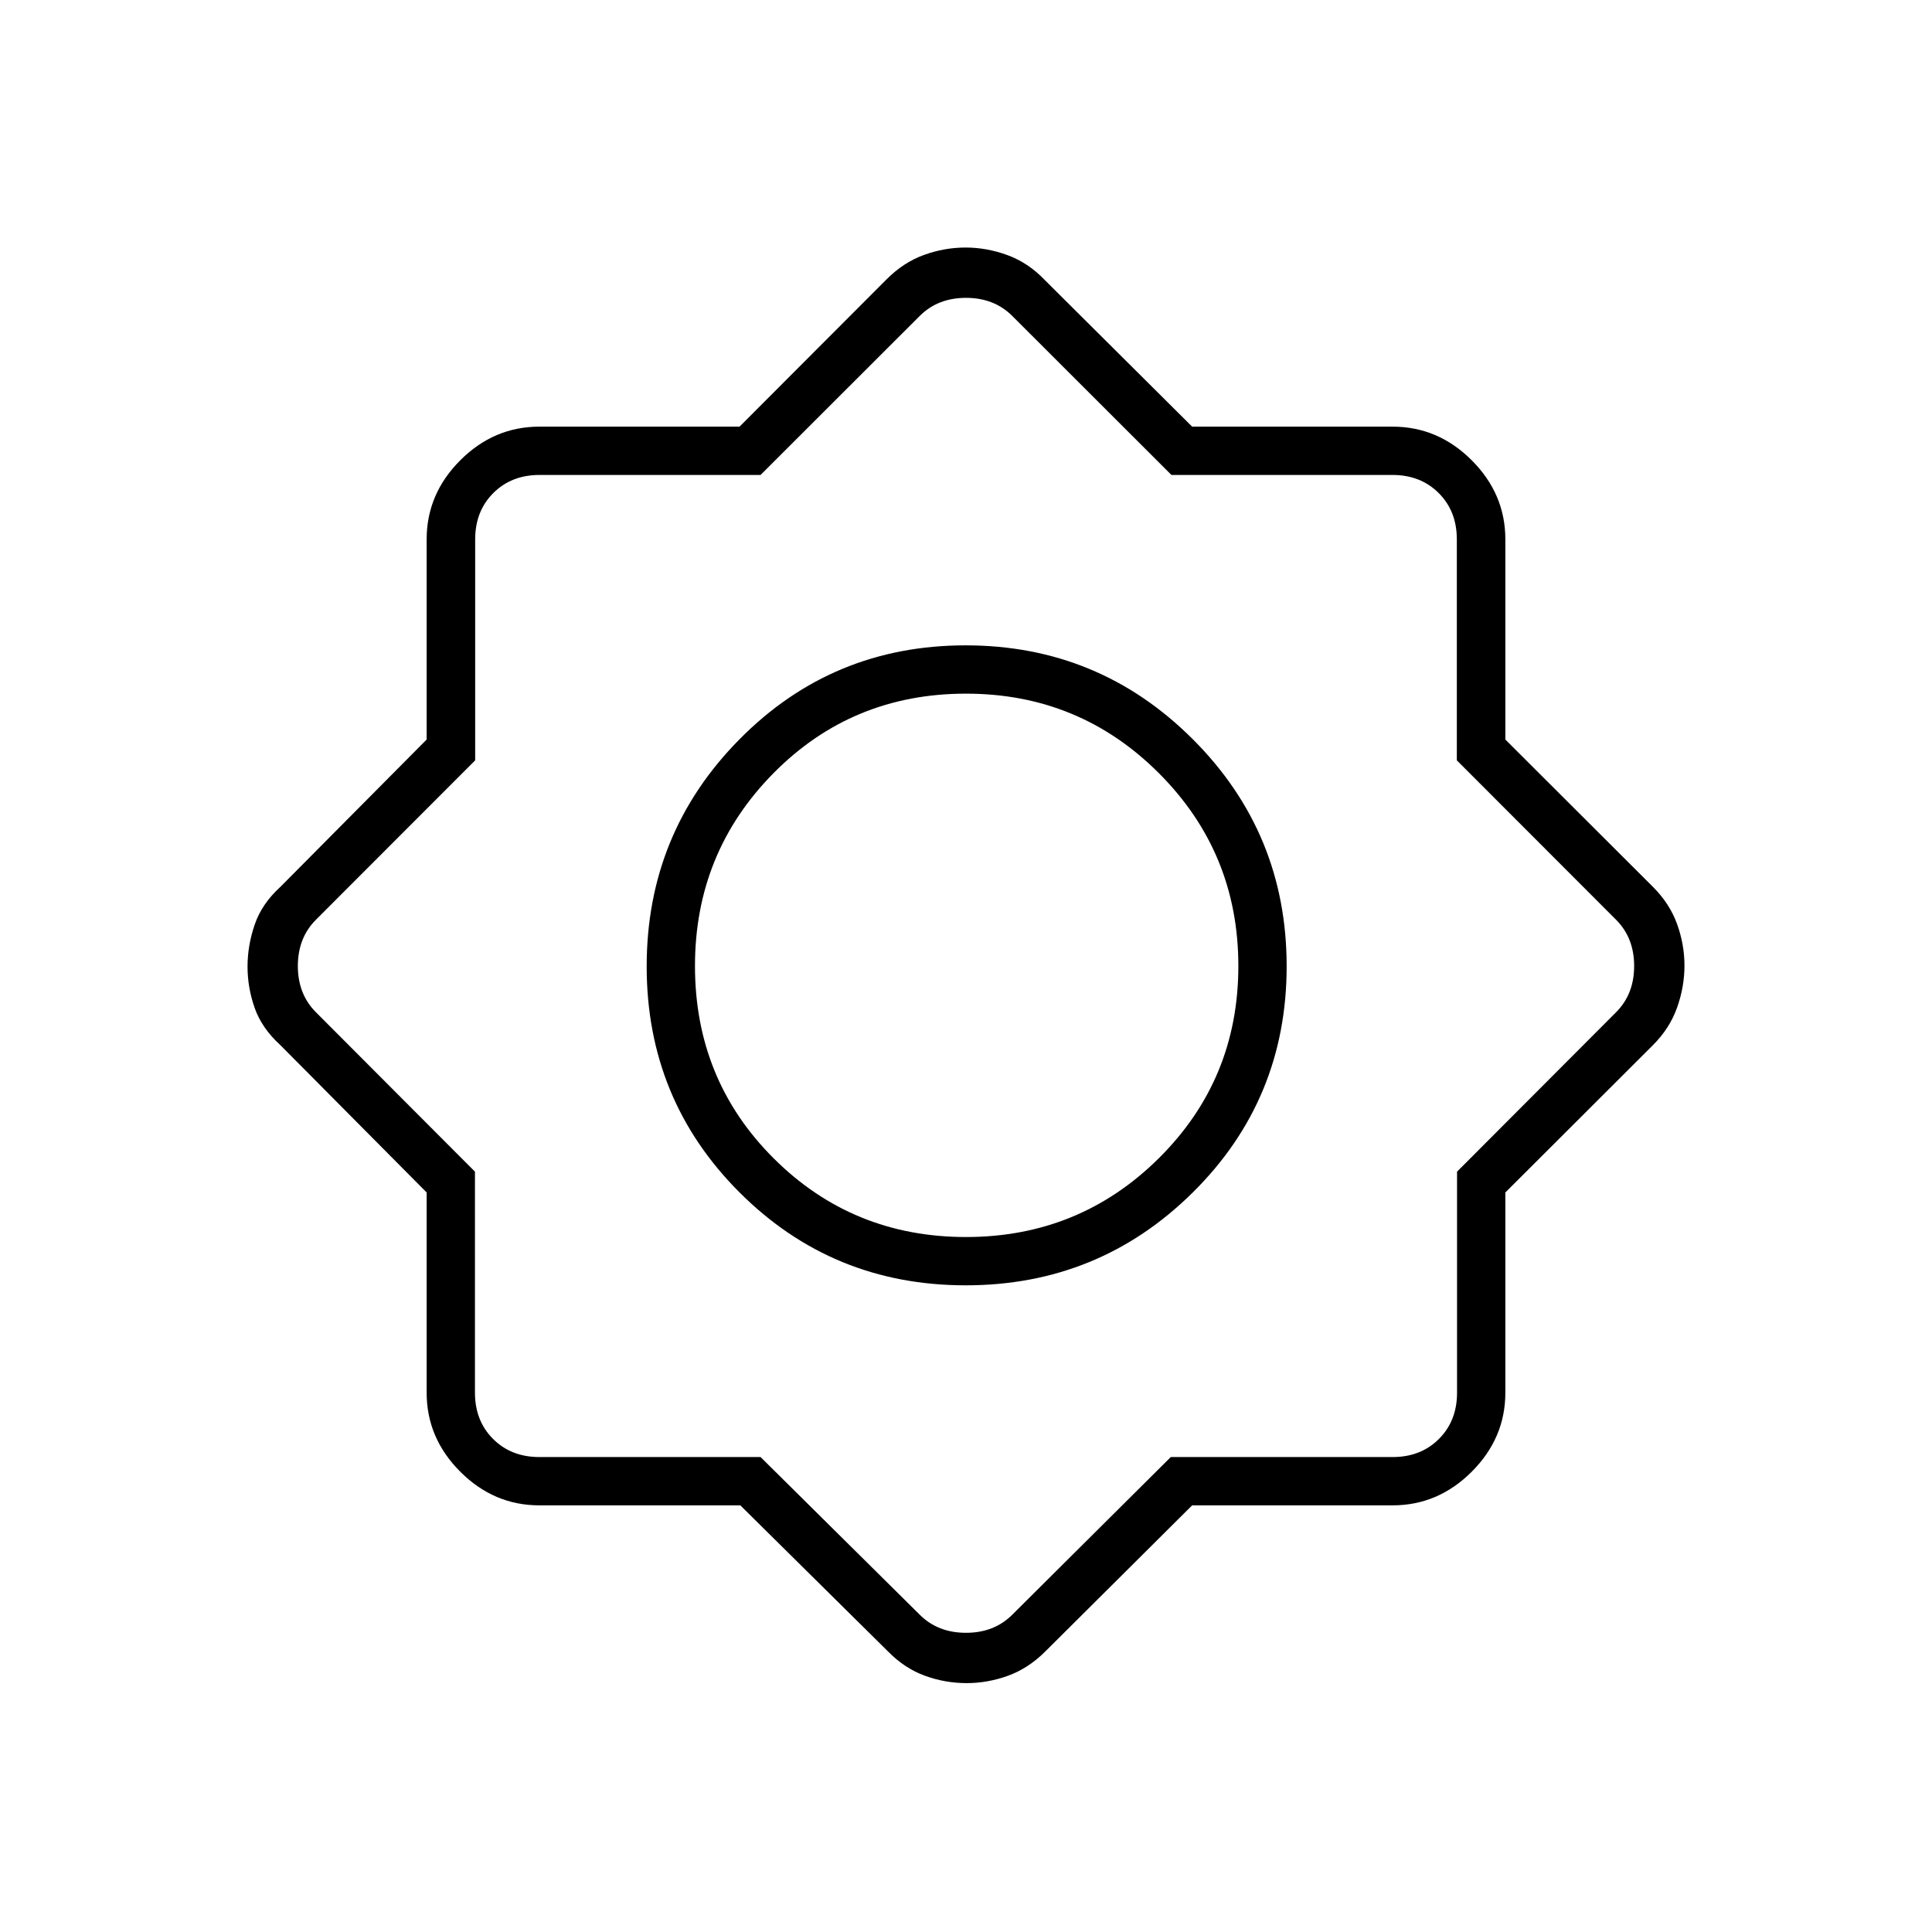 <svg xmlns="http://www.w3.org/2000/svg" height="40" viewBox="0 -960 960 960" width="40"><path d="M367.86-212H268q-22.58 0-39.29-16.71T212-268v-99.47l-72.67-73.2q-9.26-8.43-12.79-18.51-3.54-10.08-3.54-20.51 0-10.43 3.54-20.82 3.53-10.39 12.79-18.82l72.67-73.2V-692q0-22.58 16.71-39.29T268-748h99.47l73.2-73.33q8.33-8.34 18.48-12 10.14-3.67 20.66-3.67t20.87 3.8q10.35 3.79 18.65 12.53L592.37-748H692q22.58 0 39.29 16.71T748-692v99.47l73.33 73.2q8.34 8.33 12 18.49 3.67 10.16 3.67 20.66 0 10.51-3.67 20.85-3.66 10.33-12 18.66L748-367.47V-268q0 22.58-16.71 39.29T692-212h-99.63l-73.04 72.67q-8.4 8.36-18.49 12.01-10.09 3.65-20.52 3.65-10.65 0-20.71-3.65t-18.28-12.01L367.86-212Zm112.02-109.33q66.2 0 112.83-46.17 46.62-46.17 46.62-112.38 0-66.2-46.66-112.83-46.66-46.62-112.87-46.62-66.2 0-112.33 46.66-46.14 46.66-46.14 112.87 0 66.2 46.17 112.33 46.17 46.14 112.38 46.14Zm.12-24q-56.33 0-95.5-39.03T345.33-480q0-56.33 39.03-95.83t95.64-39.5q56.33 0 95.83 39.5t39.5 95.83q0 56.33-39.5 95.5T480-345.33ZM377.92-236 457-157.67q9 9 23 9t23-9L581.75-236H692q14 0 23-9t9-23v-109.81L803-457q9-9 9-23t-9-23l-79.11-79.19V-692q0-14-9-23t-23-9H582.08L503-803q-9-9-23-9t-23 9l-79.08 79H268.11q-14 0-23 9t-9 23v109.81L157-503q-9 9-9 23t9 23l79 79.19V-268q0 14 9 23t23 9h109.92ZM480-480Z"/></svg>